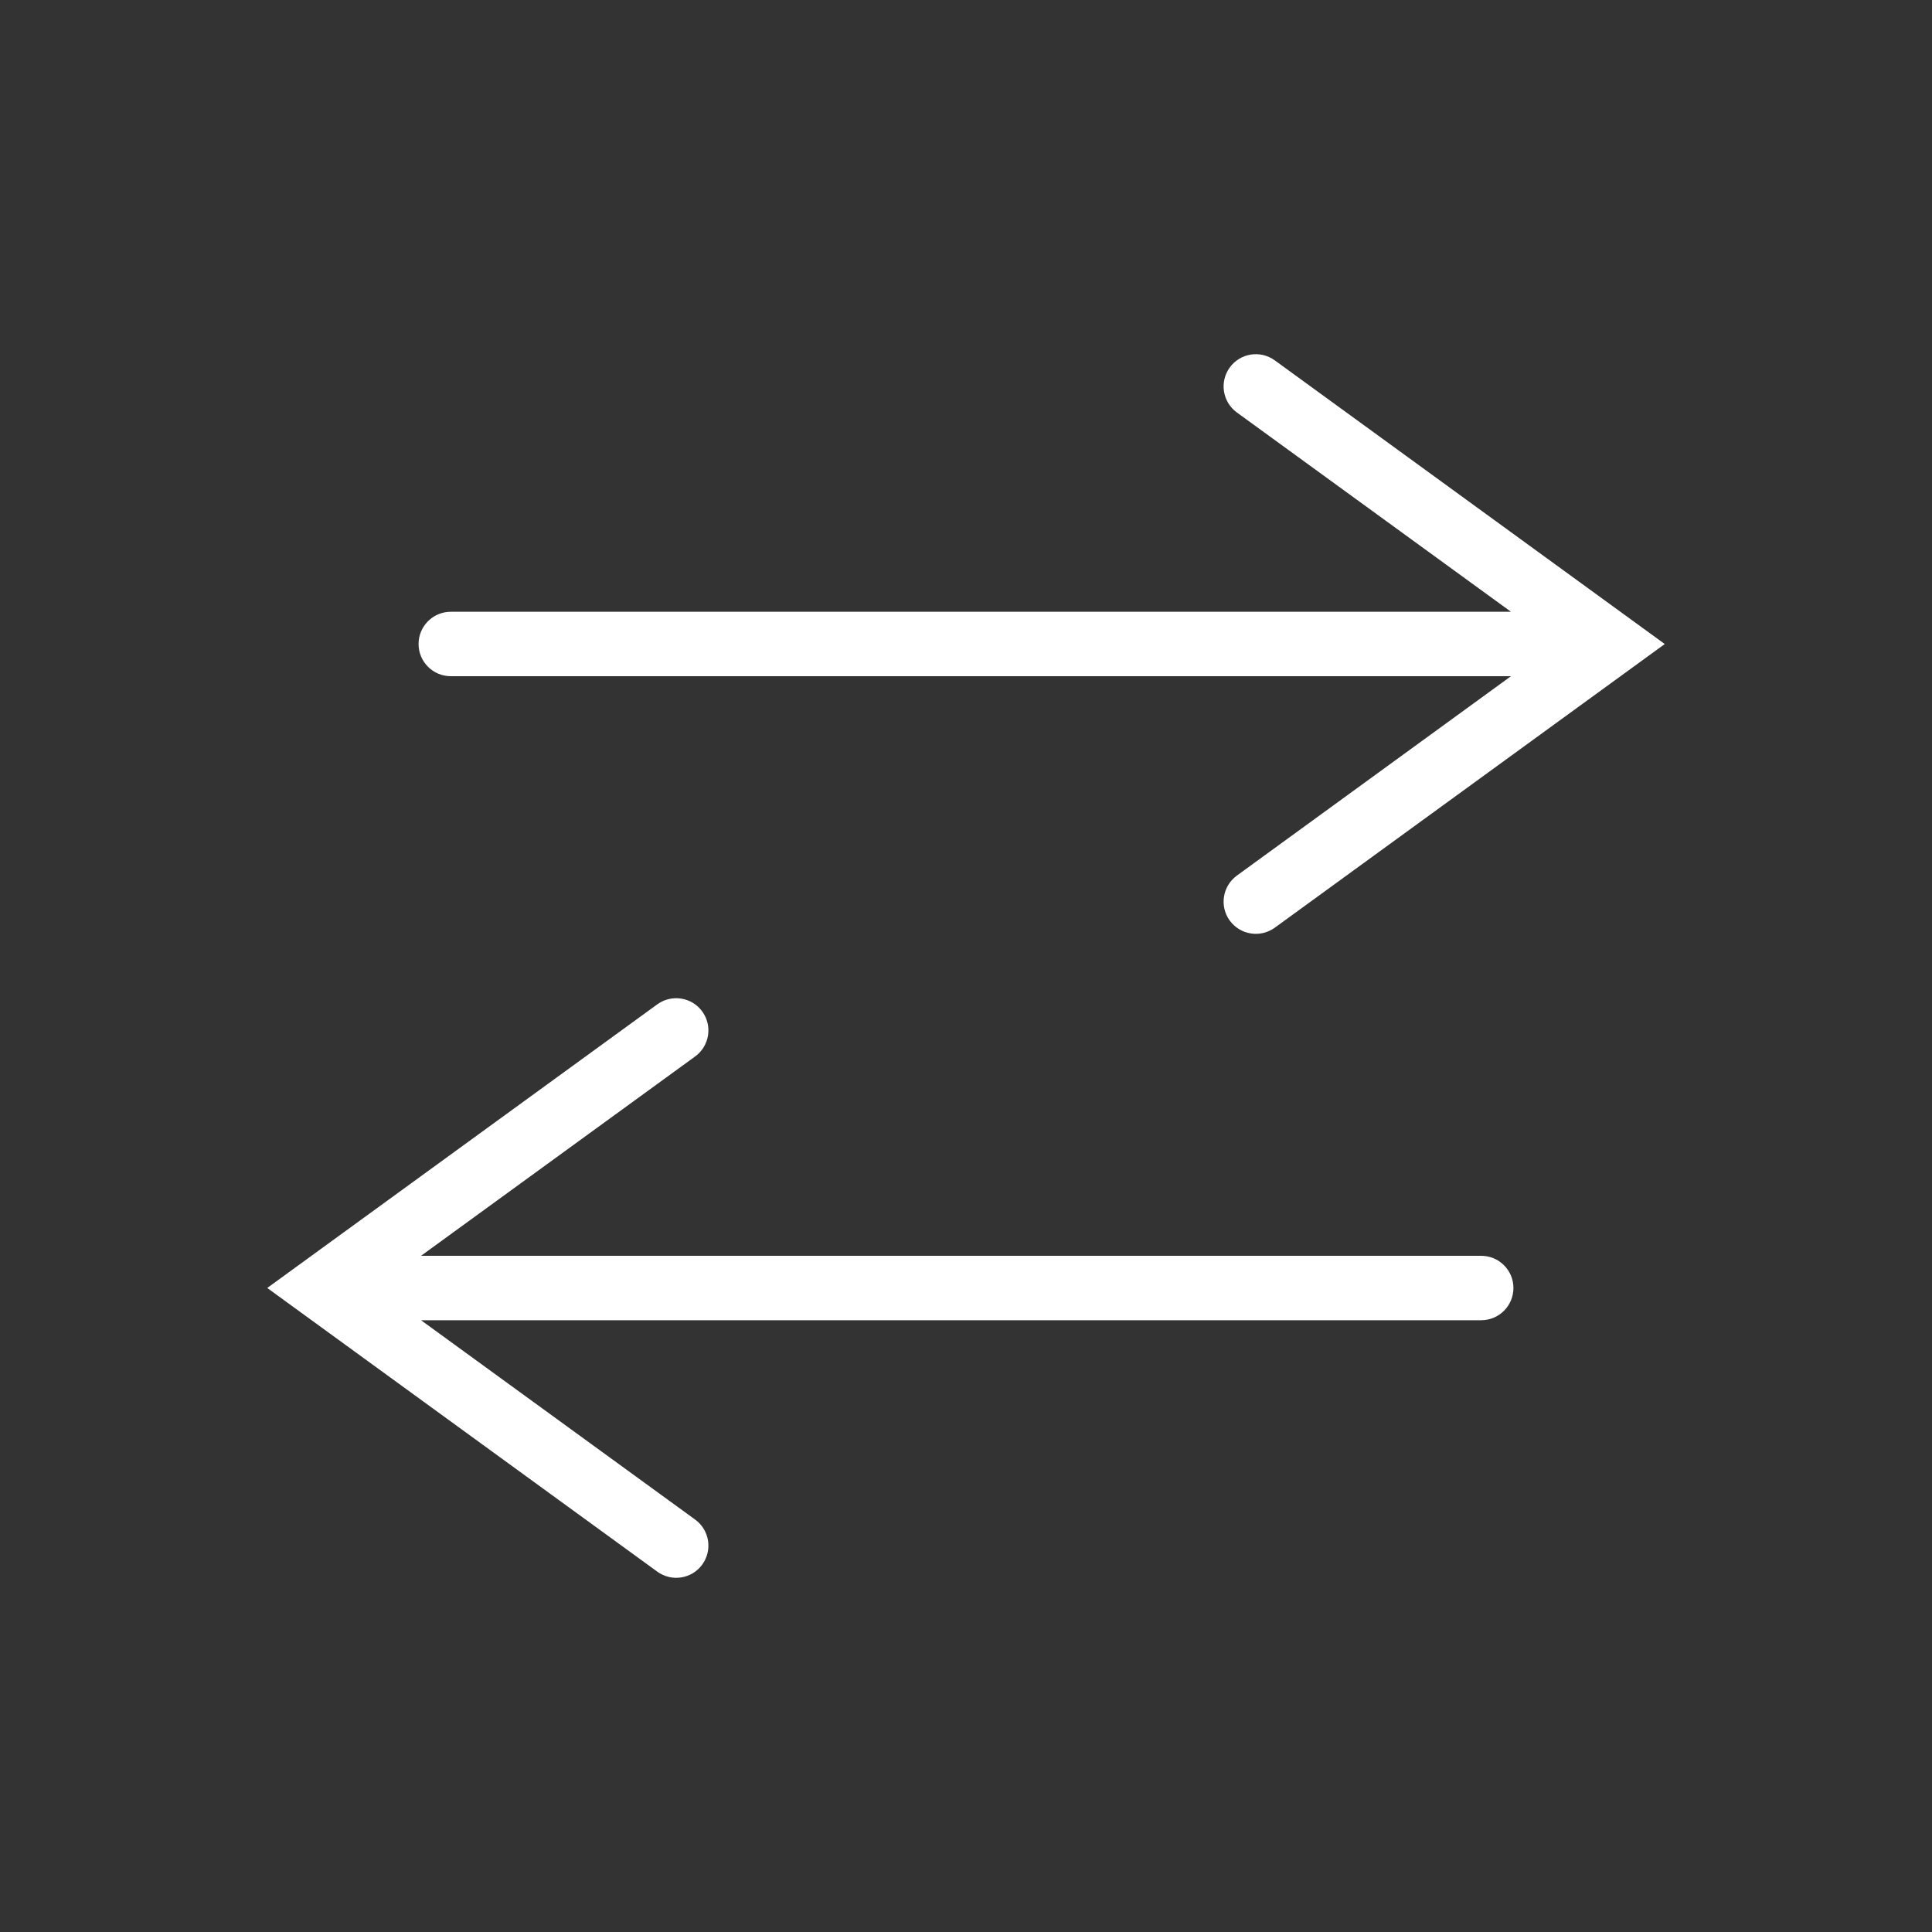 <?xml version="1.0" encoding="utf-8"?>
  <!DOCTYPE svg PUBLIC "-//W3C//DTD SVG 1.1//EN" "http://www.w3.org/Graphics/SVG/1.1/DTD/svg11.dtd">
<svg version="1.1" id="Layer_1" xmlns="http://www.w3.org/2000/svg" xmlns:xlink="http://www.w3.org/1999/xlink" x="0px" y="0px"
	 width="40px" height="40px" viewBox="0 0 40 40" enable-background="new 0 0 40 40" xml:space="preserve">
<rect x="0" y="0" width="40" height="40" fill="#333333" stroke="none"/>
<path fill="#ffffff" d="M25.461,7.608c0.217-0.298,0.633-0.364,0.932-0.147l8.074,5.873l-8.074,5.873
	c-0.299,0.216-0.715,0.15-0.932-0.147s-0.15-0.714,0.146-0.931L31.283,14H9.333c-0.368,0-0.667-0.298-0.667-0.667
	c0-0.369,0.299-0.667,0.667-0.667h21.95l-5.676-4.127C25.311,8.323,25.244,7.906,25.461,7.608z M14.539,20.941
	c0.217,0.298,0.151,0.715-0.147,0.932L8.717,26h21.949c0.369,0,0.668,0.299,0.668,0.666c0,0.369-0.299,0.668-0.668,0.668H8.717
	l5.675,4.127c0.298,0.217,0.364,0.633,0.147,0.932c-0.216,0.297-0.633,0.363-0.931,0.146l-8.075-5.873l8.075-5.872
	C13.906,20.578,14.323,20.644,14.539,20.941z"/>
</svg>

